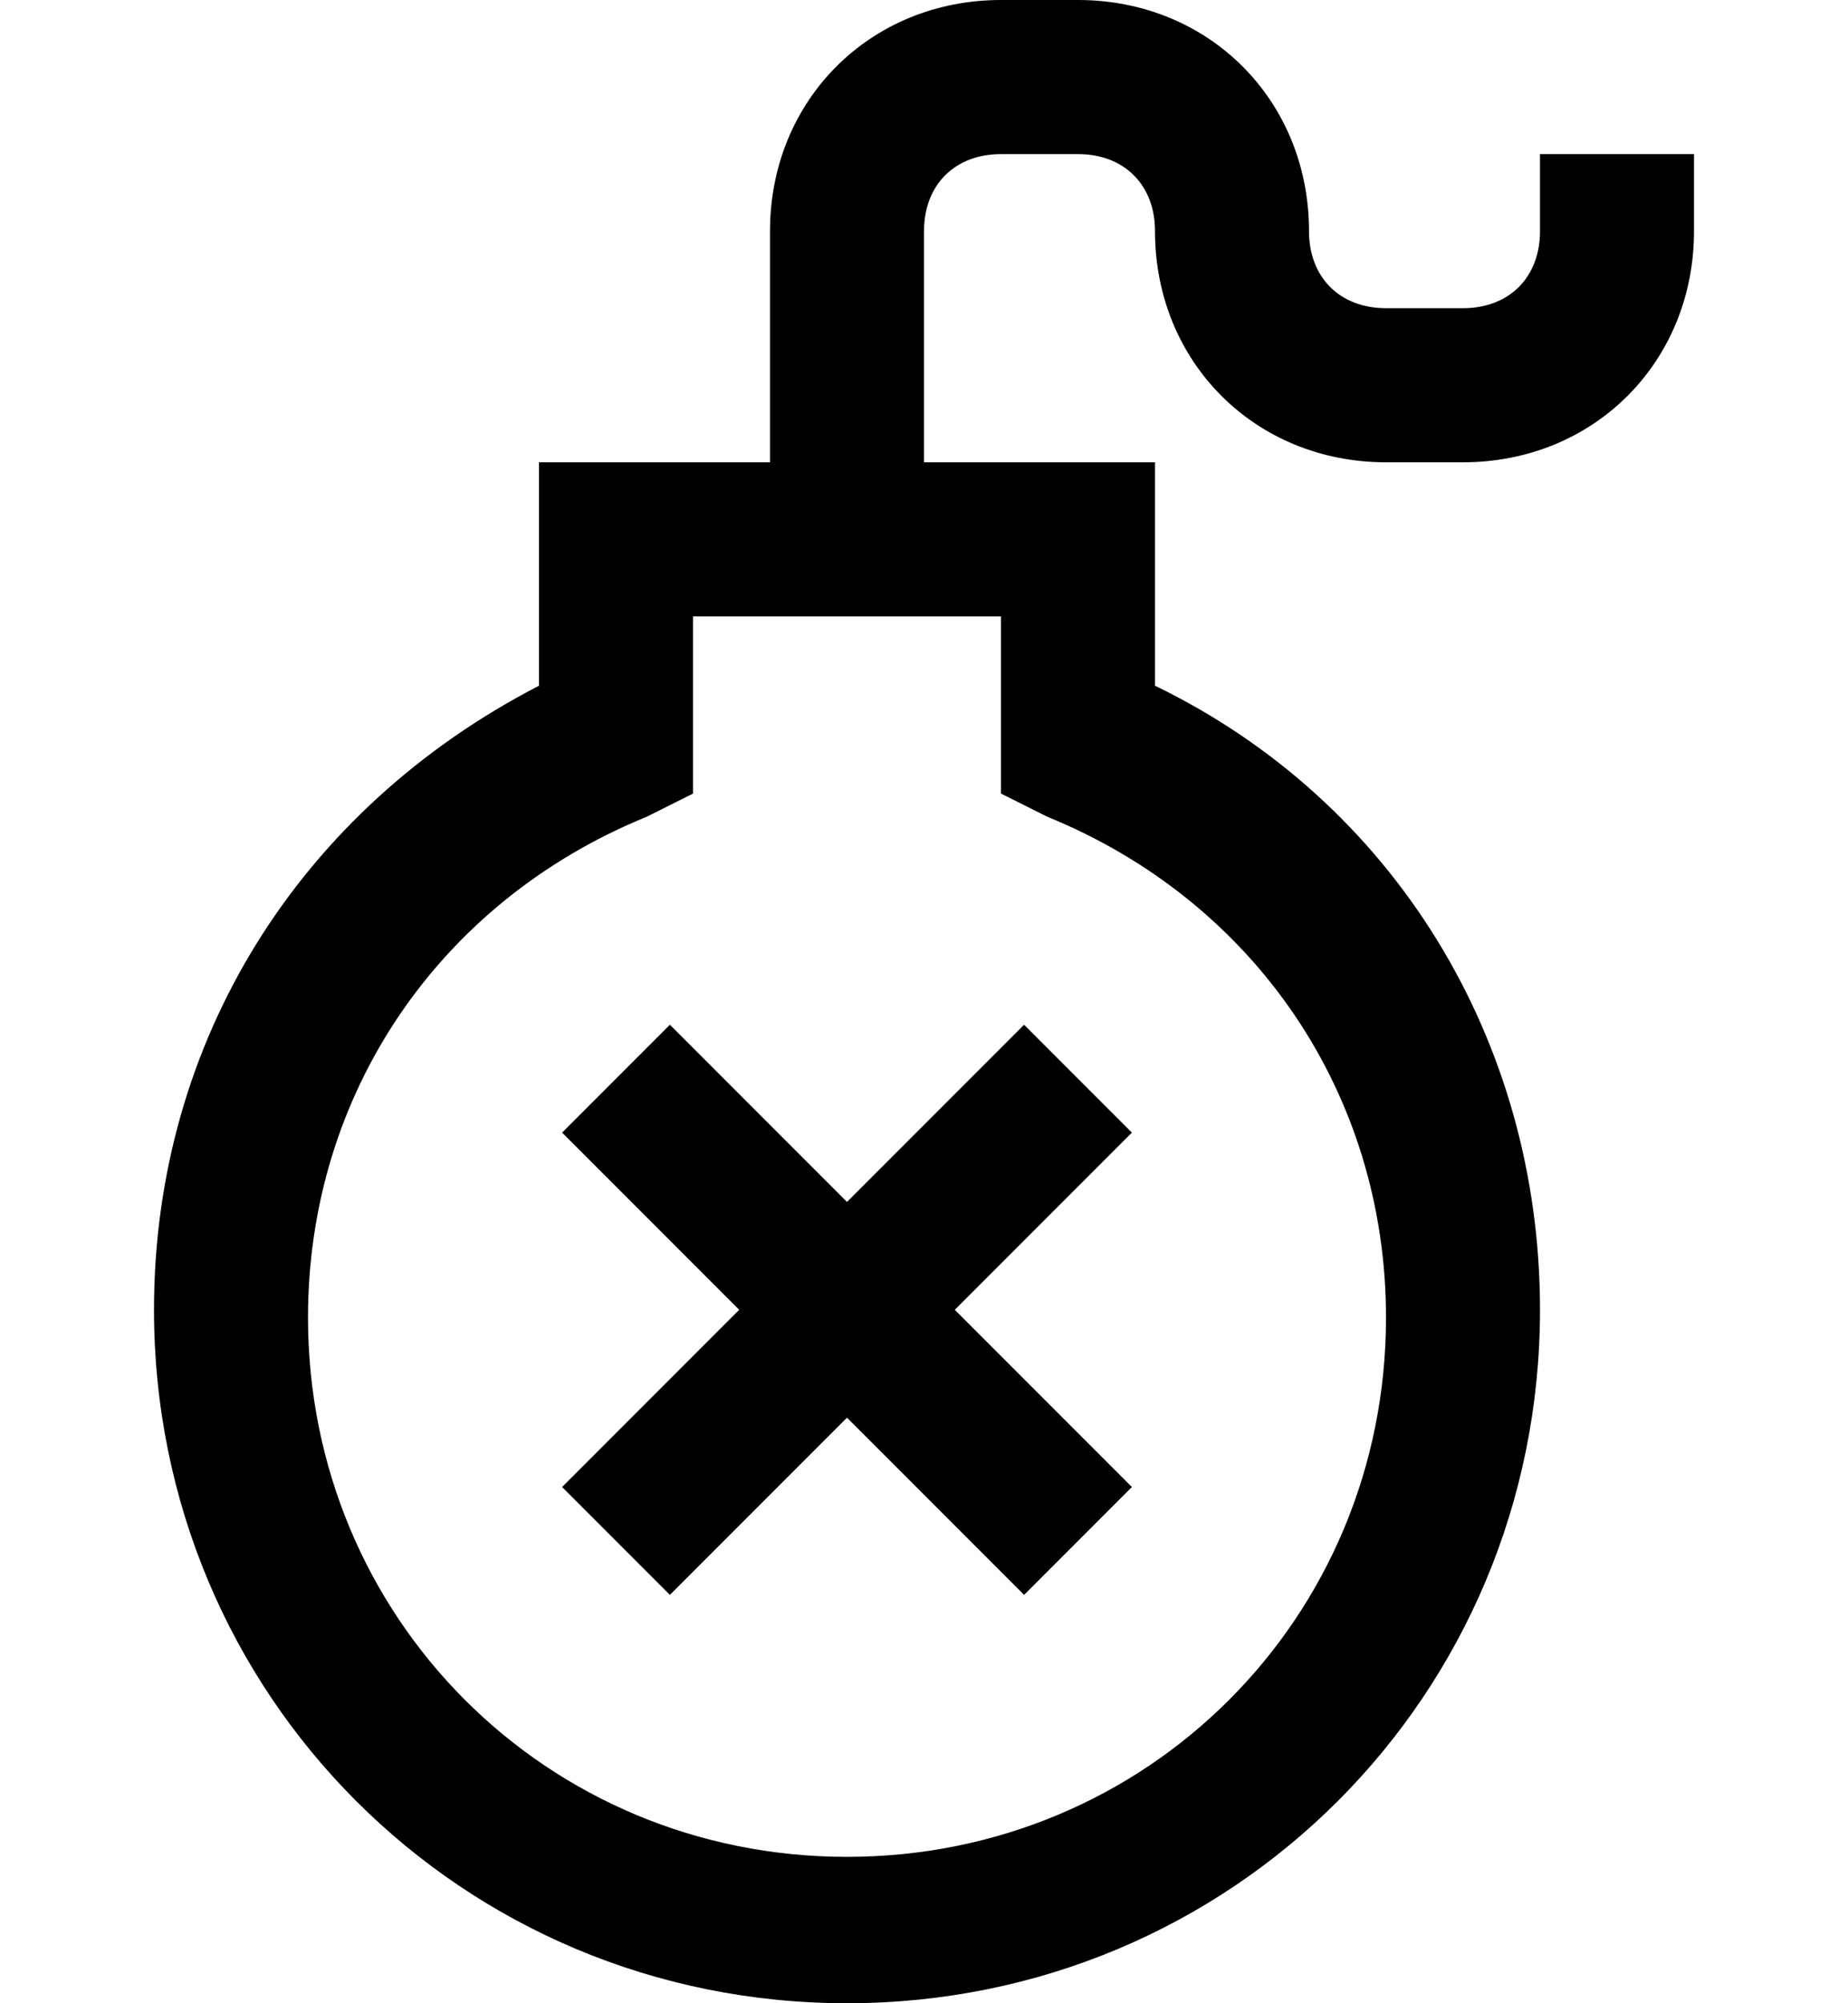 <?xml version="1.0" encoding="utf-8"?>
<!-- Generator: Adobe Illustrator 19.0.0, SVG Export Plug-In . SVG Version: 6.00 Build 0)  -->
<svg version="1.1" id="XMLID_219_" xmlns="http://www.w3.org/2000/svg" xmlns:xlink="http://www.w3.org/1999/xlink" x="0px" y="0px"
	 viewBox="-19 20 24 26" style="enable-background:new -19 20 24 26;" xml:space="preserve">
<g id="threats">
	<g>
		<path d="M-8,46c-5,0-9-4-9-9c0-3.5,1.9-6.5,5-8.1V26h3v-3c0-1.7,1.3-3,3-3h1c1.7,0,3,1.3,3,3c0,0.6,0.4,1,1,1h1c0.6,0,1-0.4,1-1
			v-1h2v1c0,1.7-1.3,3-3,3h-1c-1.7,0-3-1.3-3-3c0-0.6-0.4-1-1-1h-1c-0.6,0-1,0.4-1,1v3h3v2.9c3.1,1.5,5,4.6,5,8.1C1,42-3,46-8,46z
			 M-10,28v2.3l-0.6,0.3c-2.7,1.1-4.4,3.6-4.4,6.5c0,3.9,3.1,7,7,7s7-3.1,7-7c0-2.9-1.7-5.4-4.4-6.5L-6,30.3V28H-10z M-5.7,40.7
			L-8,38.4l-2.3,2.3l-1.4-1.4l2.3-2.3l-2.3-2.3l1.4-1.4l2.3,2.3l2.3-2.3l1.4,1.4L-6.6,37l2.3,2.3L-5.7,40.7z"/>
	</g>
</g>
</svg>
